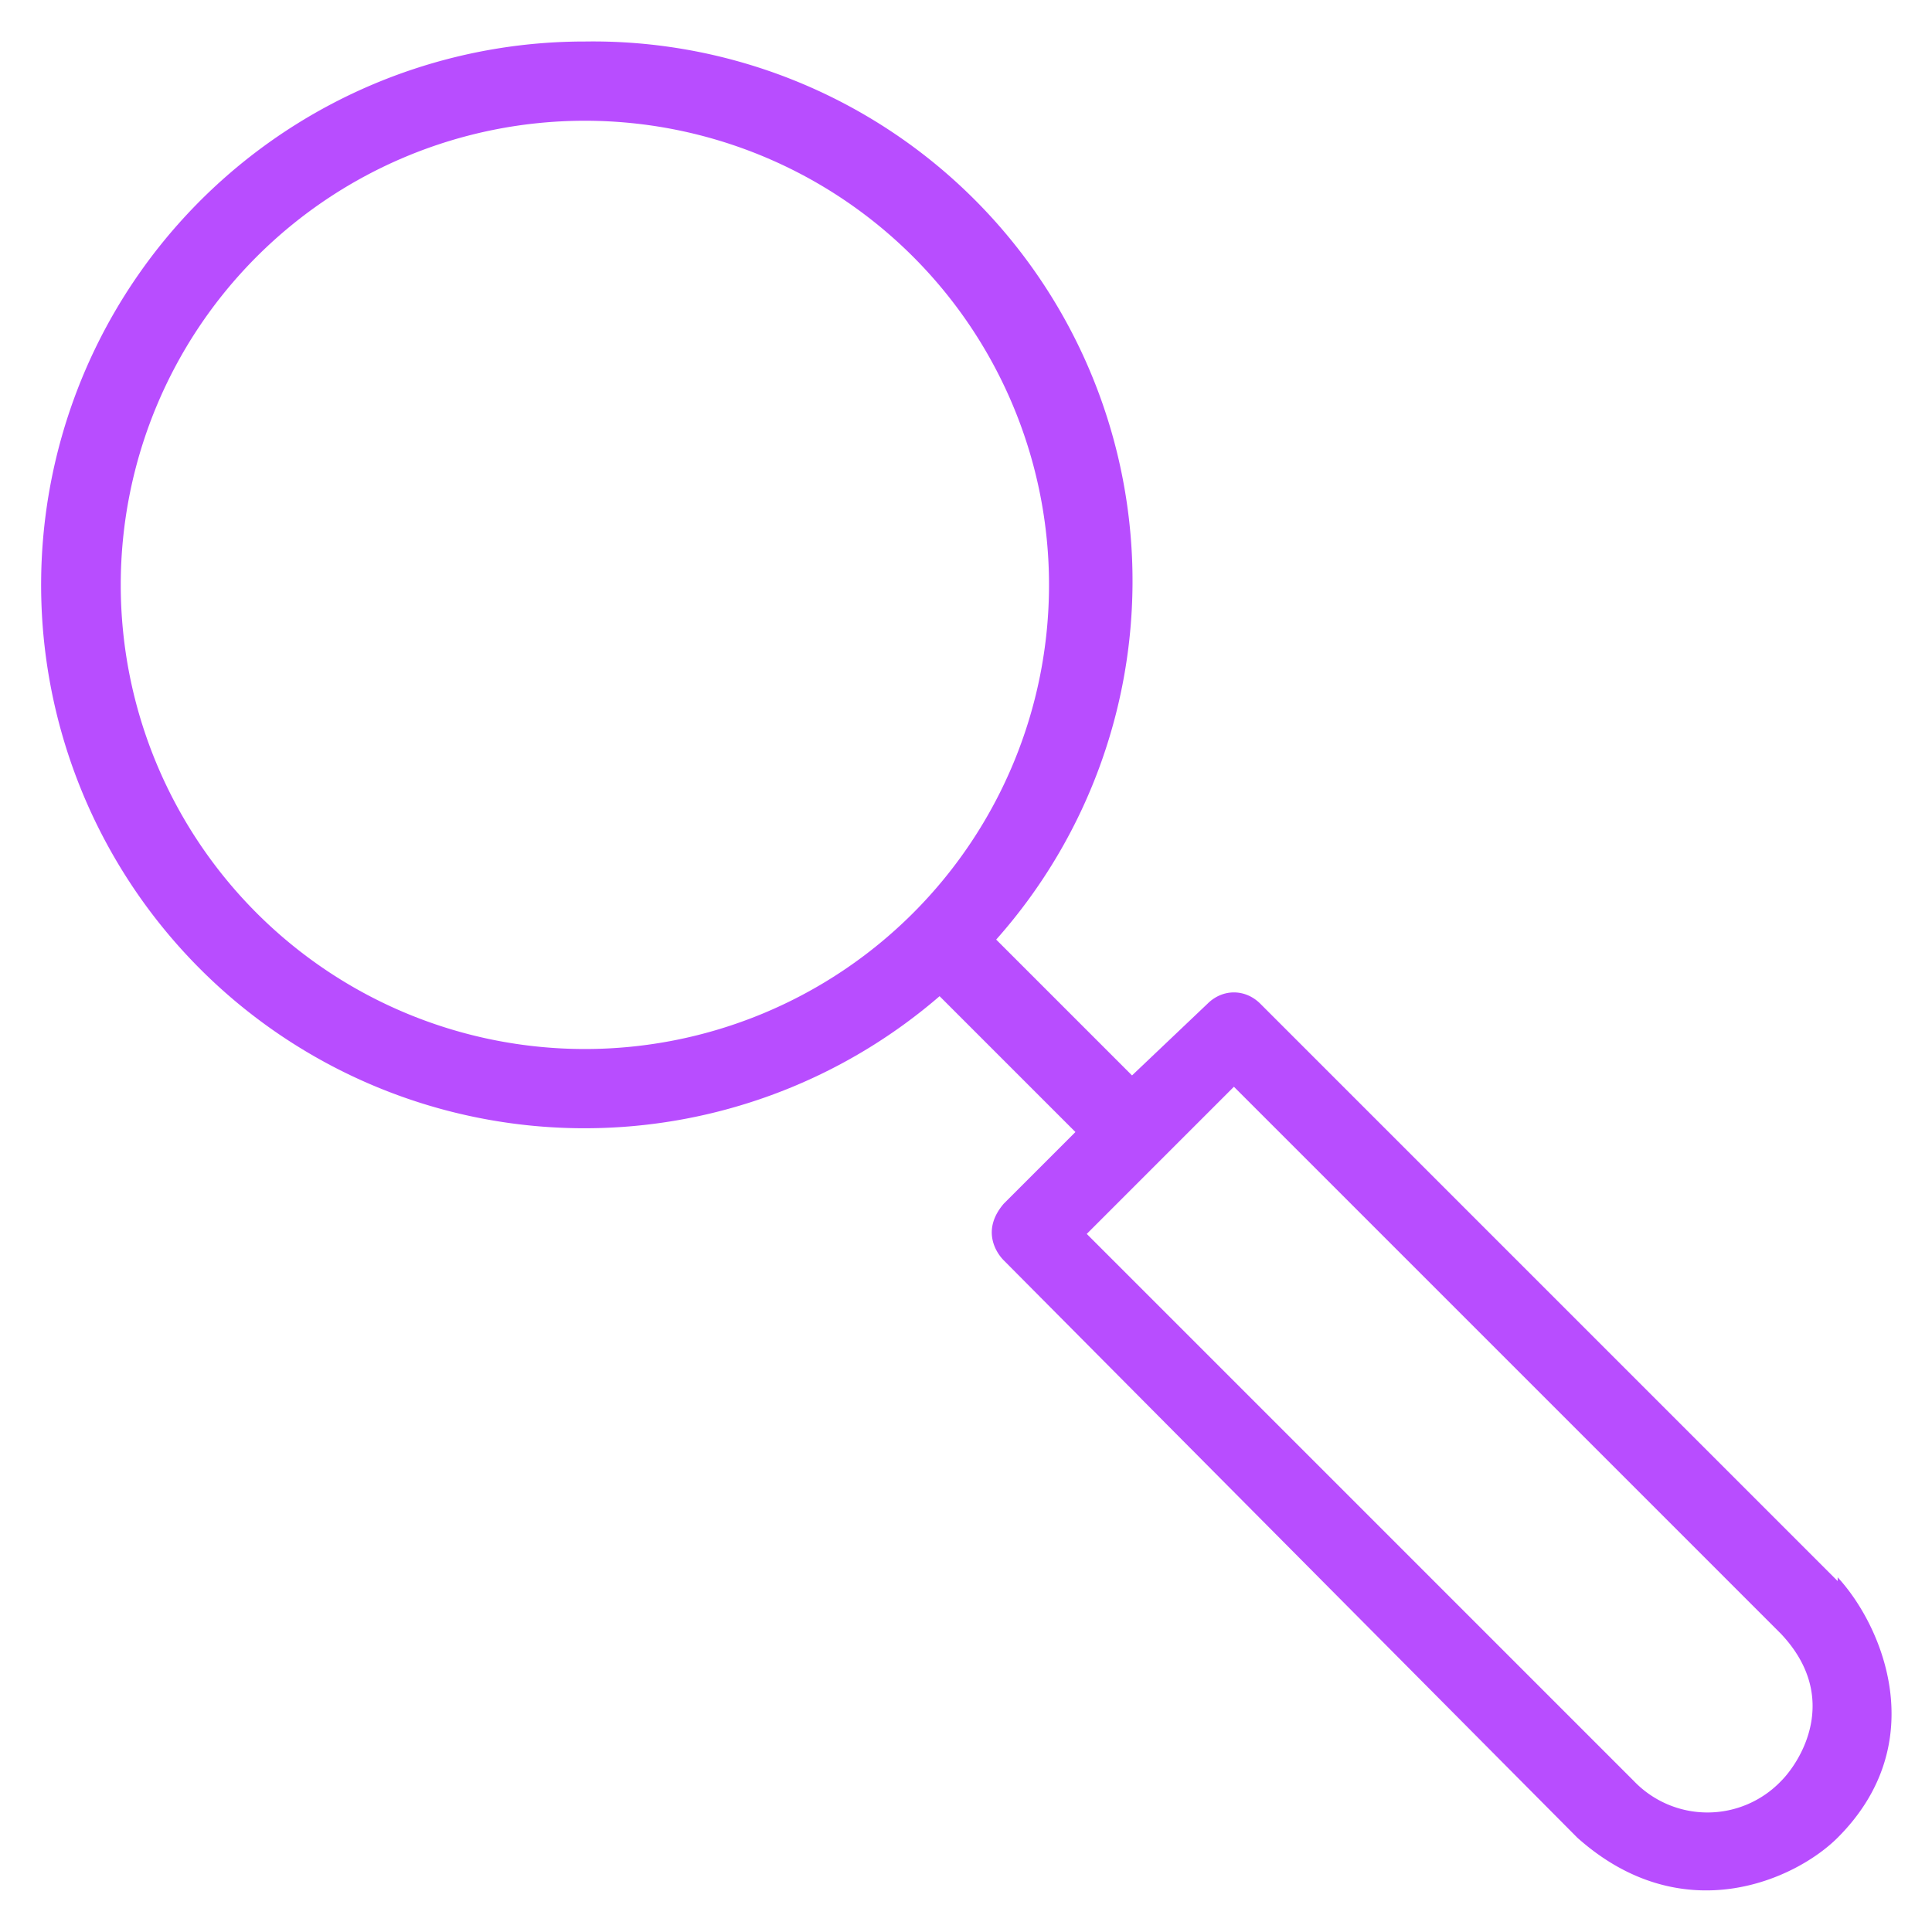 <svg xmlns="http://www.w3.org/2000/svg" viewBox="0 0 512 512"><path fill="#b84dff" d="M487 419L334 266c-4-4-10-4-14 0l-20 19-36-36A143 143 0 00155 11a144 144 0 1094 253l36 36-19 19c-6 7-2 13 0 15l152 153c28 25 58 11 69 0 25-25 12-56 0-69zM155 278a123 123 0 110-246 123 123 0 010 246zm317 194a27 27 0 01-39 0L288 327l39-39 145 145c16 17 5 34 0 39z"/></svg>
